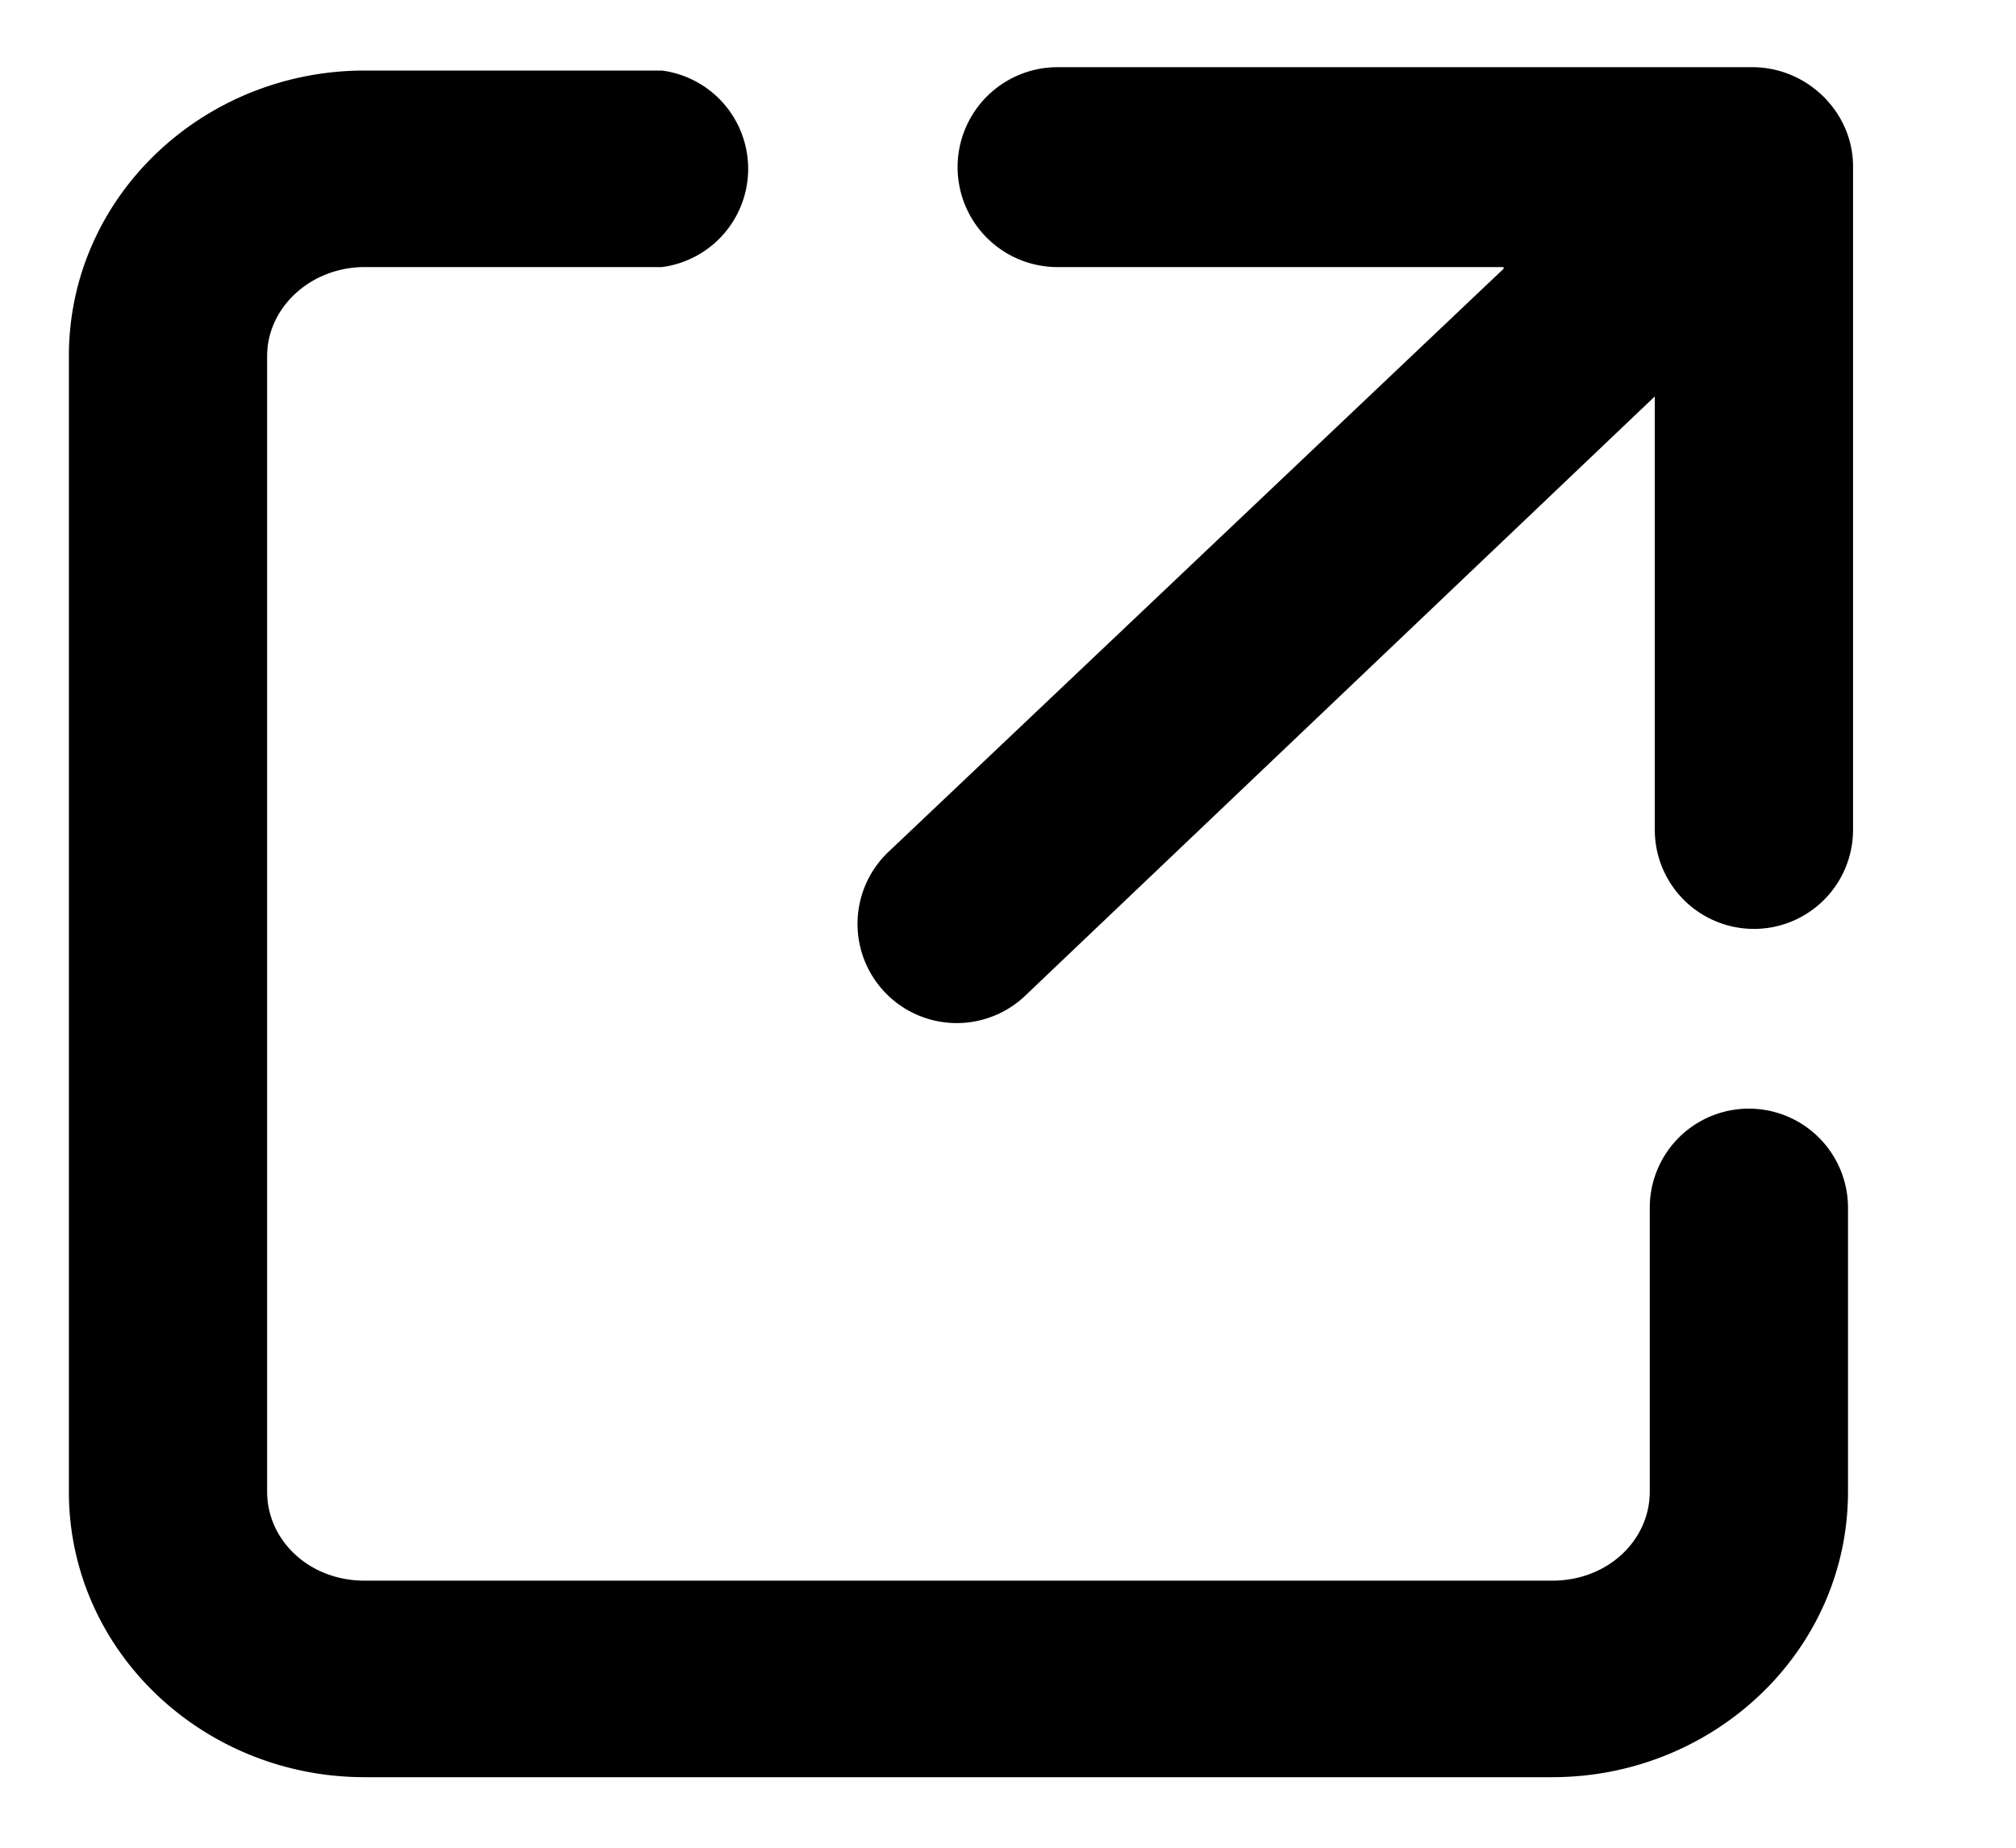 <svg xmlns="http://www.w3.org/2000/svg" viewBox="0 0 12 11">
  <path fill="inherit" d="M8.95 1.59H6.29A.59.59 0 1 1 6.3.4h4.13c.33 0 .6.27.6.59v3.95a.59.59 0 1 1-1.18 0V2.36L6.1 5.93a.59.59 0 1 1-.81-.86L8.95 1.6zm.87 5.6a.59.59 0 1 1 1.18 0v1.69c0 .95-.8 1.7-1.76 1.7H2.17c-.96 0-1.76-.75-1.76-1.7V2.12c0-.95.8-1.7 1.76-1.7h1.77a.59.59 0 0 1 0 1.17H2.17c-.32 0-.58.24-.58.53v6.76c0 .29.25.53.58.53h7.07c.33 0 .58-.24.58-.53v-1.7z"/>
</svg>
